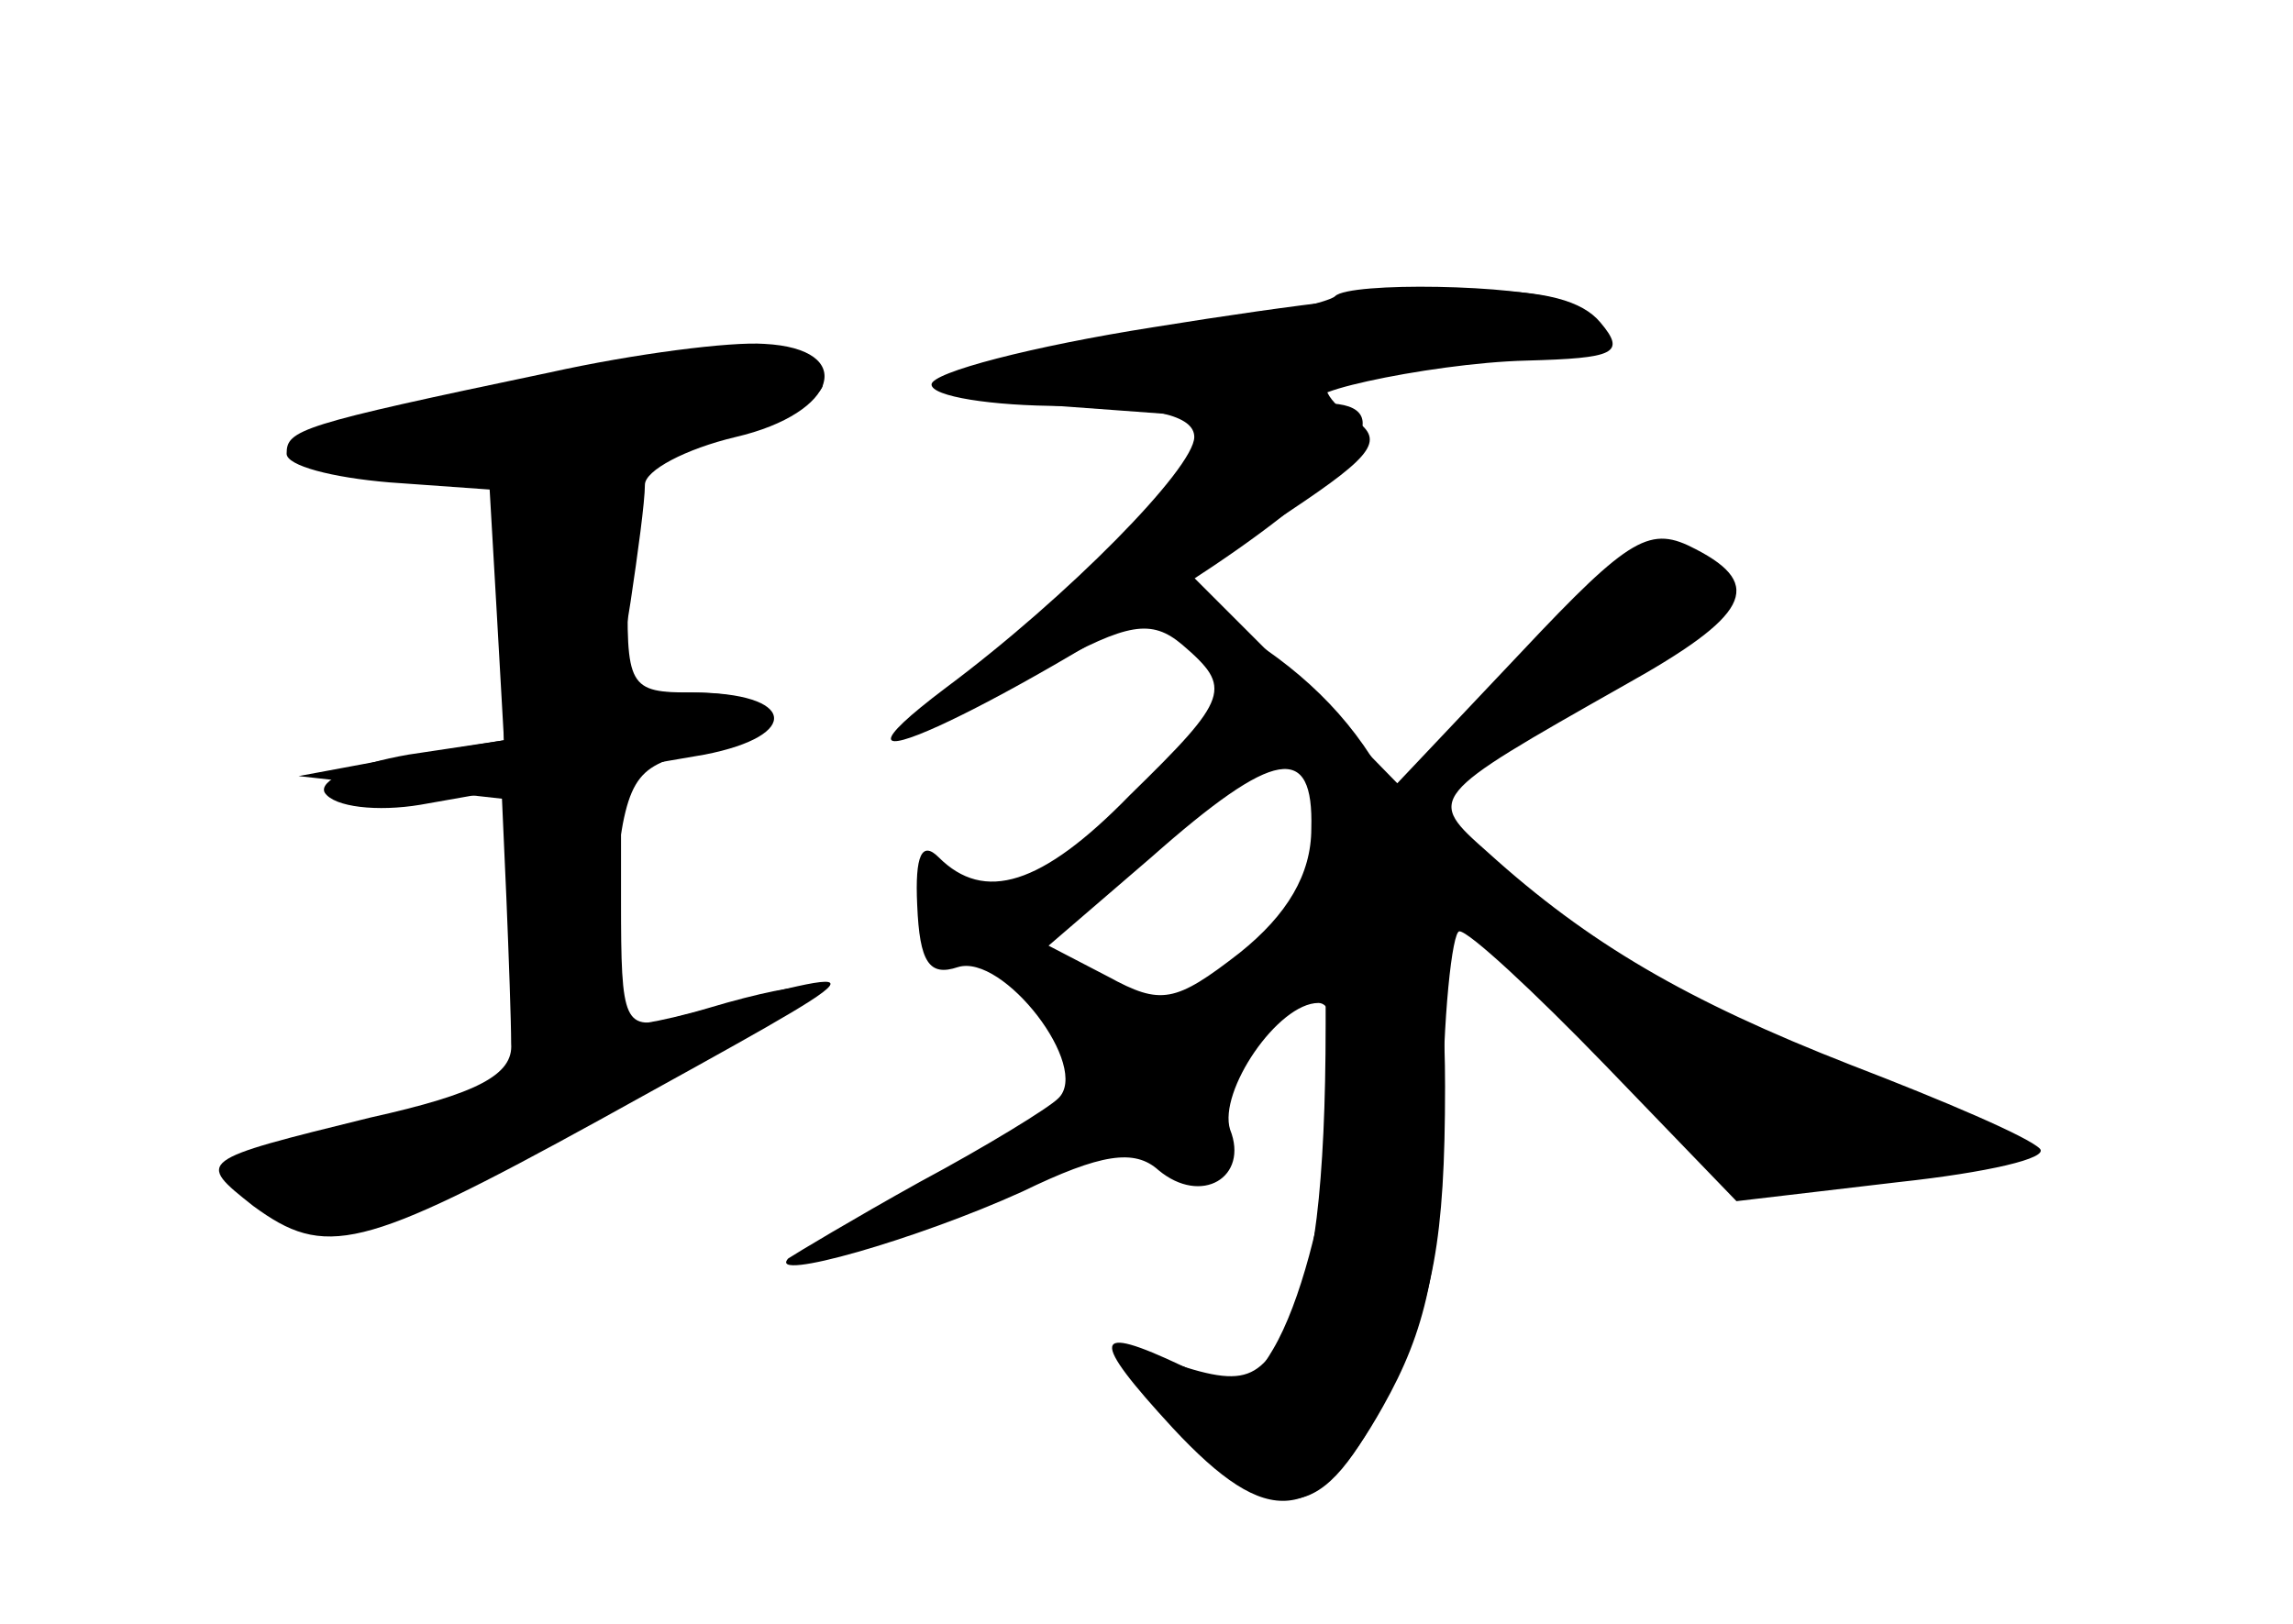 <?xml version="1.0" standalone="no"?>
<!DOCTYPE svg PUBLIC "-//W3C//DTD SVG 20010904//EN"
 "http://www.w3.org/TR/2001/REC-SVG-20010904/DTD/svg10.dtd">
<svg version="1.0" xmlns="http://www.w3.org/2000/svg"
 width="96pt" height="68pt" viewBox="0 0 96 68"
 preserveAspectRatio="xMidYMid meet">
<g transform="translate(0,68) scale(0.1,-0.1)" fill="#000000" stroke="none">
<g id="part-0" class="char-part">
  <path d="M559 556 c-3 -3 -36 -10 -74 -16 -108 -17 -119 -24 -42 -30 l68 -5
-25 -34 c-14 -19 -41 -45 -61 -59 -46 -33 -37 -40 14 -11 33 18 43 20 56 9 21
-18 20 -22 -22 -63 -37 -38 -61 -45 -80 -26 -7 7 -10 1 -9 -20 1 -24 5 -30 17
-26 19 6 56 -42 42 -55 -4 -4 -30 -20 -58 -35 -27 -15 -52 -30 -55 -32 -9 -10
54 8 98 28 33 16 47 18 57 9 18 -15 38 -3 30 17 -5 16 20 53 37 53 17 0 4
-106 -19 -145 -10 -17 -14 -18 -38 -7 -38 18 -39 12 -4 -26 40 -43 60 -41 88
9 18 32 24 58 25 120 0 43 4 79 7 79 4 0 31 -25 61 -56 l55 -57 68 8 c37 4 63
10 59 14 -5 5 -40 20 -79 35 -69 27 -110 51 -152 89 -26 23 -26 23 57 70 52
29 59 42 30 57 -19 10 -27 6 -73 -43 l-52 -55 -43 44 -43 43 41 27 c36 24 40
30 26 39 -24 18 -9 25 51 25 51 0 69 12 37 24 -18 7 -89 8 -95 2z m-10 -223
c0 -19 -10 -36 -30 -52 -27 -21 -33 -22 -55 -10 l-25 13 43 37 c52 46 68 48
67 12z"/>
  <path d="M230 524 c-105 -22 -110 -24 -110 -34 0 -5 19 -10 43 -12 l42 -3 3
-52 3 -53 -43 -7 -43 -8 45 -5 45 -5 0 -60 0 -60 -58 -15 c-59 -15 -68 -29
-26 -43 19 -7 42 1 117 43 51 29 91 54 90 56 -2 2 -21 -2 -41 -8 -20 -6 -39
-9 -41 -7 -2 2 -2 27 1 56 5 47 8 52 34 58 39 9 37 25 -2 25 -31 0 -31 1 -25
38 3 20 6 42 6 49 0 6 17 15 38 20 43 10 51 37 12 39 -14 1 -54 -4 -90 -12z"/>
</g>
<g id="part-1" class="char-part">
  <path d="M196 512 c-62 -11 -75 -17 -61 -25 28 -15 221 15 209 34 -7 12 -53
10 -148 -9z"/>
</g>
<g id="part-2" class="char-part">
  <path d="M209 481 c0 -3 0 -30 1 -58 l1 -53 -40 -6 c-23 -4 -38 -11 -35 -16 4
-6 22 -8 40 -5 l34 6 2 -45 c1 -24 2 -52 2 -61 1 -13 -14 -21 -59 -31 -73 -18
-73 -18 -49 -37 30 -22 45 -19 145 36 123 68 123 67 32 43 -22 -6 -23 -3 -23
49 l0 55 35 6 c41 8 38 26 -5 26 -27 0 -28 2 -27 48 2 45 1 47 -25 48 -16 1
-28 -2 -29 -5z"/>
</g>
<g id="part-3" class="char-part">
  <path d="M483 543 c-51 -8 -93 -19 -93 -24 0 -5 25 -9 55 -9 38 0 55 -4 55
-13 0 -13 -53 -67 -104 -105 -65 -49 19 -11 112 51 58 39 78 66 50 68 -28 2
40 17 81 18 37 1 42 3 31 16 -15 18 -63 18 -187 -2z"/>
</g>
<g id="part-4" class="char-part">
  <path d="M515 390 l40 -41 0 -98 c0 -67 -5 -107 -15 -125 -14 -27 -20 -28 -65
-11 -14 6 -10 -2 14 -28 47 -49 64 -47 93 11 18 37 23 63 23 127 0 93 -22 146
-75 183 -51 34 -58 26 -15 -18z"/>
</g>
<g id="part-5" class="char-part">
  <path d="M671 431 c-6 -10 -7 -21 -3 -25 3 -4 0 -5 -8 -2 -9 3 -23 -5 -33 -19
l-17 -24 52 27 c28 15 54 33 56 41 3 8 0 11 -7 7 -6 -4 -11 -2 -11 3 0 18 -18
13 -29 -8z"/>
  <path d="M633 280 c6 -10 14 -18 17 -17 3 1 20 -12 37 -30 17 -17 34 -29 37
-26 3 4 6 1 6 -5 0 -15 86 -16 95 -2 3 6 1 11 -4 11 -20 3 -26 5 -49 17 -12 7
-33 10 -45 7 -14 -4 -17 -3 -9 2 9 7 0 16 -30 33 -56 32 -71 34 -55 10z"/>
</g>
</g>
</svg>